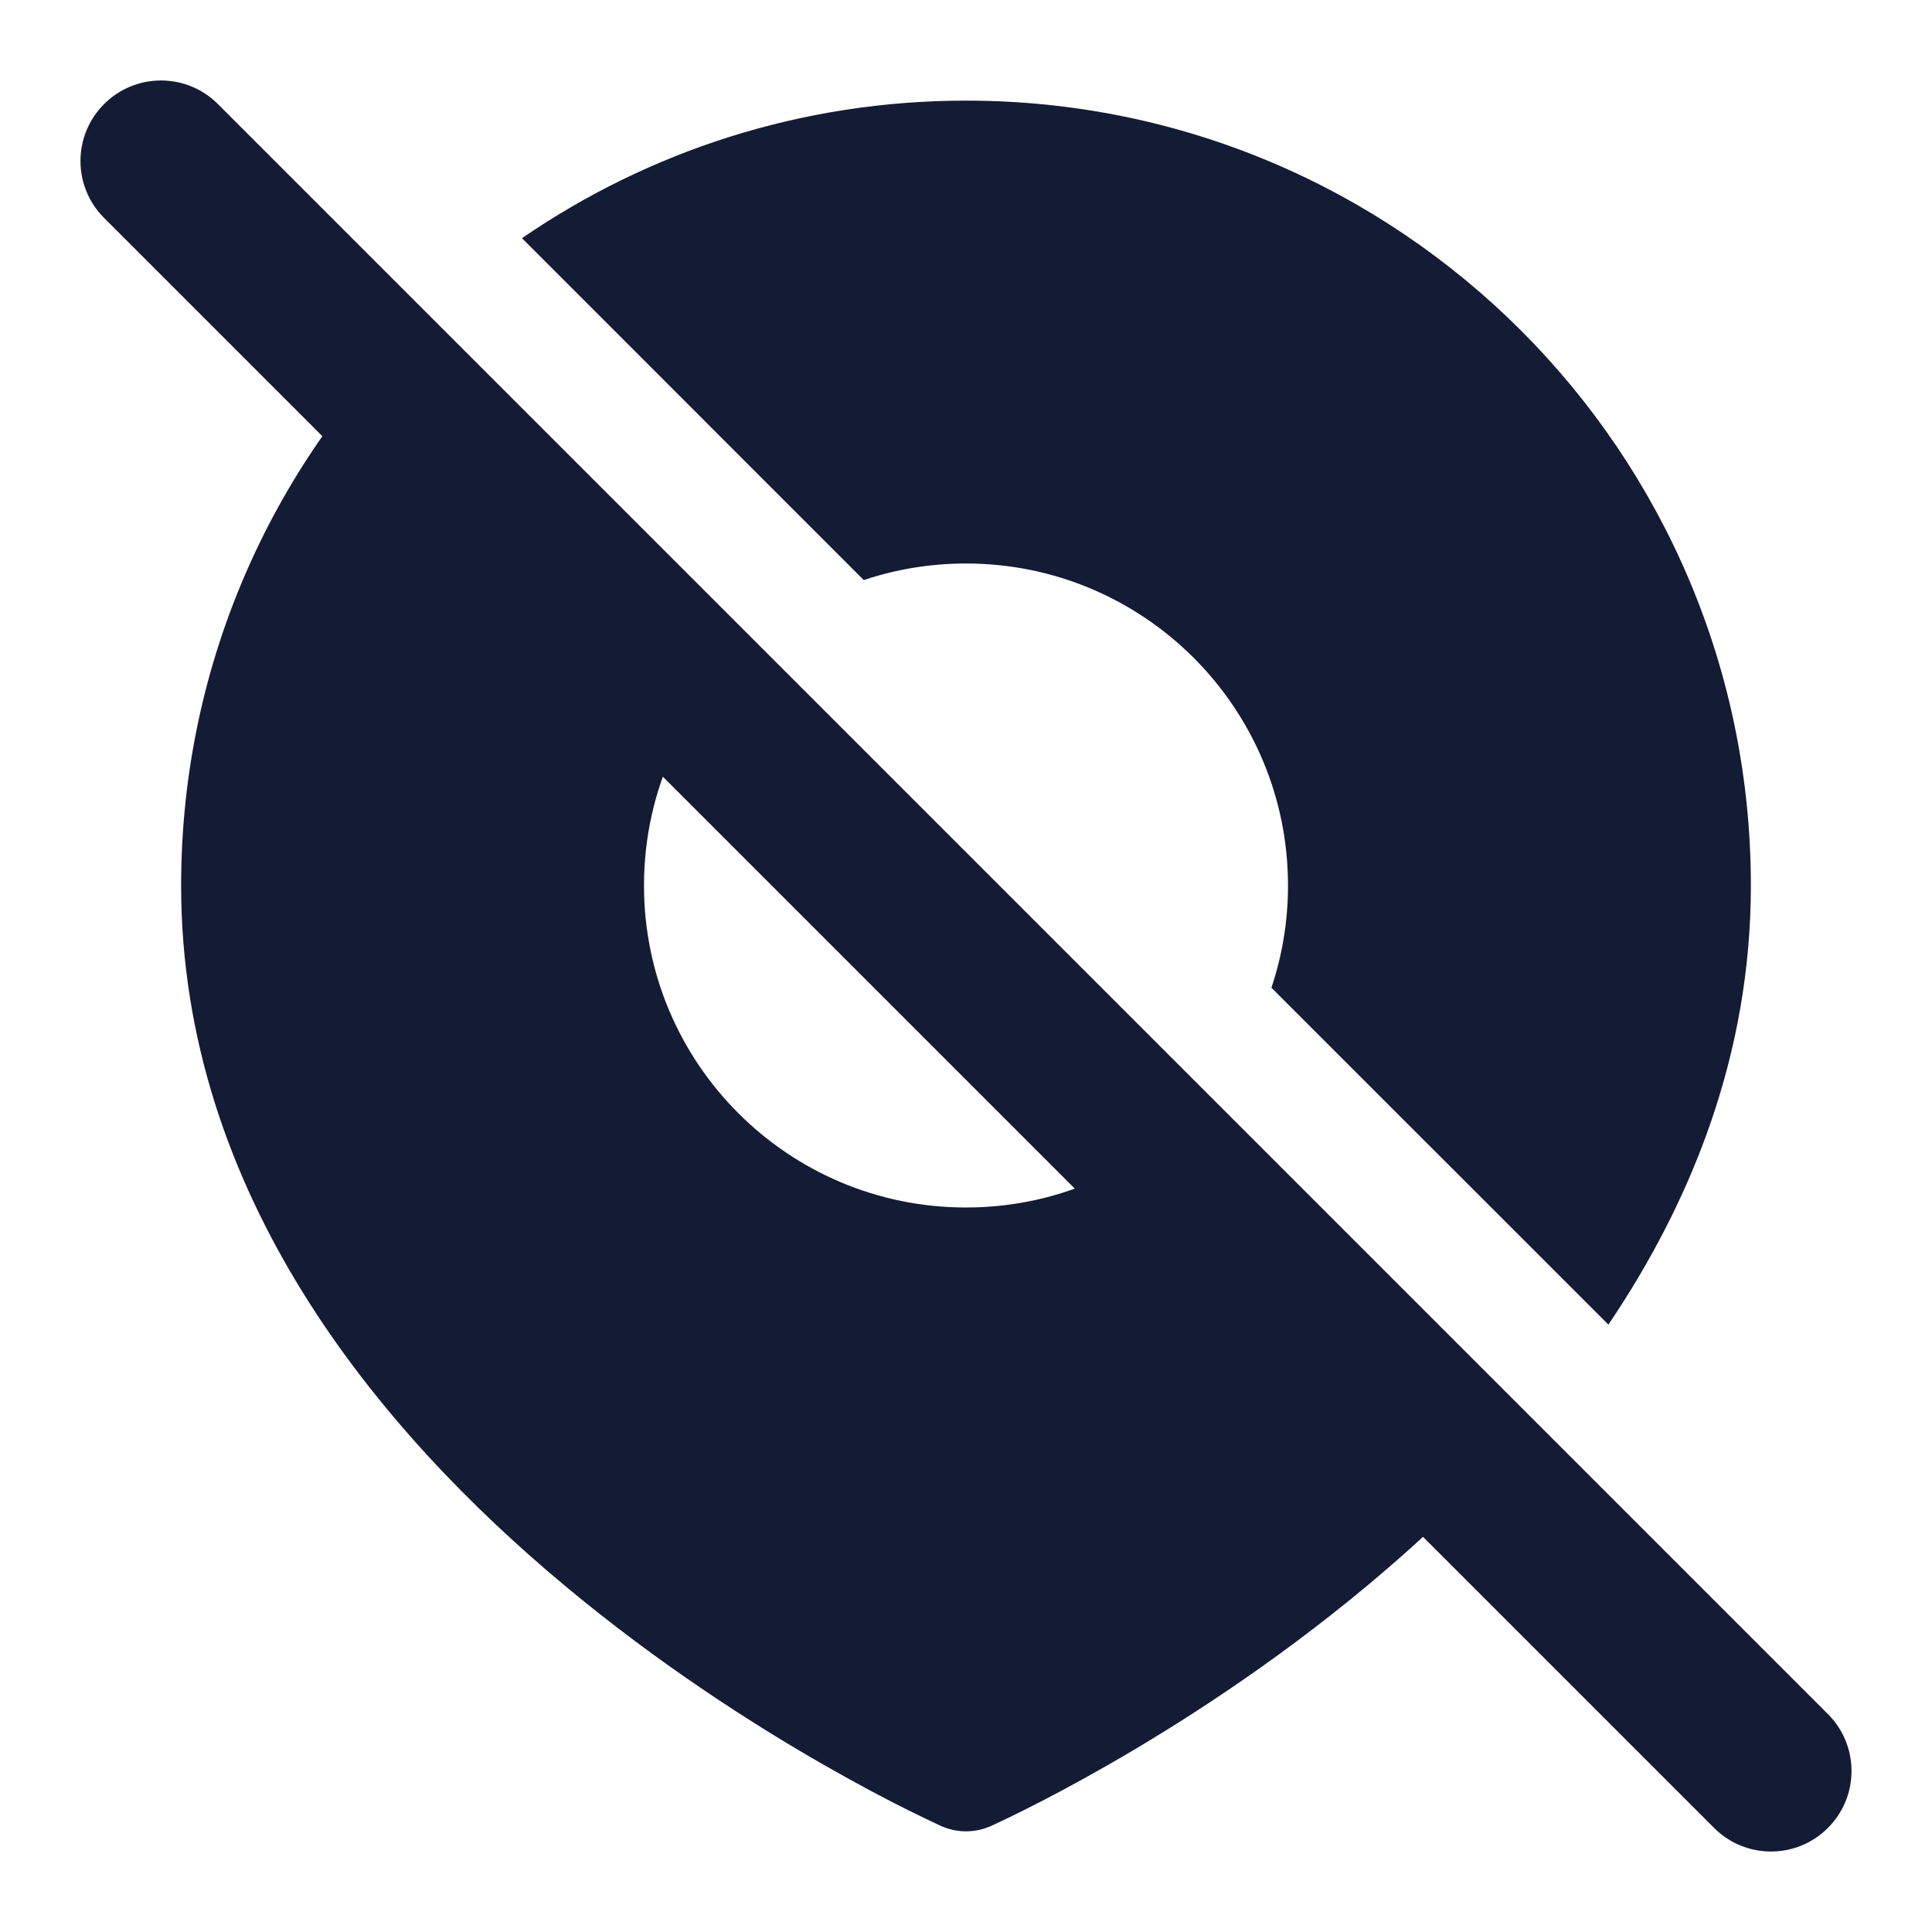 <svg width="24" height="24" viewBox="0 0 24 24" fill="none" xmlns="http://www.w3.org/2000/svg">
<path fill-rule="evenodd" clip-rule="evenodd" d="M1.293 1.293C1.683 0.902 2.317 0.902 2.707 1.293L22.707 21.293C23.098 21.683 23.098 22.317 22.707 22.707C22.317 23.098 21.683 23.098 21.293 22.707L1.293 2.707C0.902 2.317 0.902 1.683 1.293 1.293Z" fill="#141B34"/>
<path d="M5.31 3.907C3.426 5.685 2.25 8.205 2.25 11C2.25 14.836 4.711 17.777 7.02 19.701C8.187 20.674 9.35 21.417 10.22 21.916C10.656 22.166 11.021 22.357 11.278 22.485C11.403 22.548 11.613 22.647 11.689 22.683L11.695 22.685C11.889 22.771 12.111 22.771 12.305 22.685L12.308 22.684C12.331 22.673 12.387 22.648 12.42 22.632C12.491 22.599 12.593 22.55 12.722 22.485C12.979 22.357 13.344 22.166 13.78 21.916C14.65 21.417 15.813 20.674 16.98 19.701C17.685 19.114 18.404 18.432 19.062 17.659L15.023 13.62C14.289 14.465 13.207 15 12 15C9.791 15 8 13.209 8 11C8 9.793 8.535 8.711 9.38 7.977L5.31 3.907Z" fill="#141B34"/>
<path d="M15.794 12.27C15.928 11.871 16 11.444 16 11C16 8.791 14.209 7 12 7C11.556 7 11.129 7.072 10.73 7.206L6.484 2.959C8.053 1.881 9.953 1.25 12 1.25C17.385 1.25 21.75 5.615 21.75 11C21.75 13.091 21.019 14.916 19.98 16.455L15.794 12.27Z" fill="#141B34"/>
</svg>
